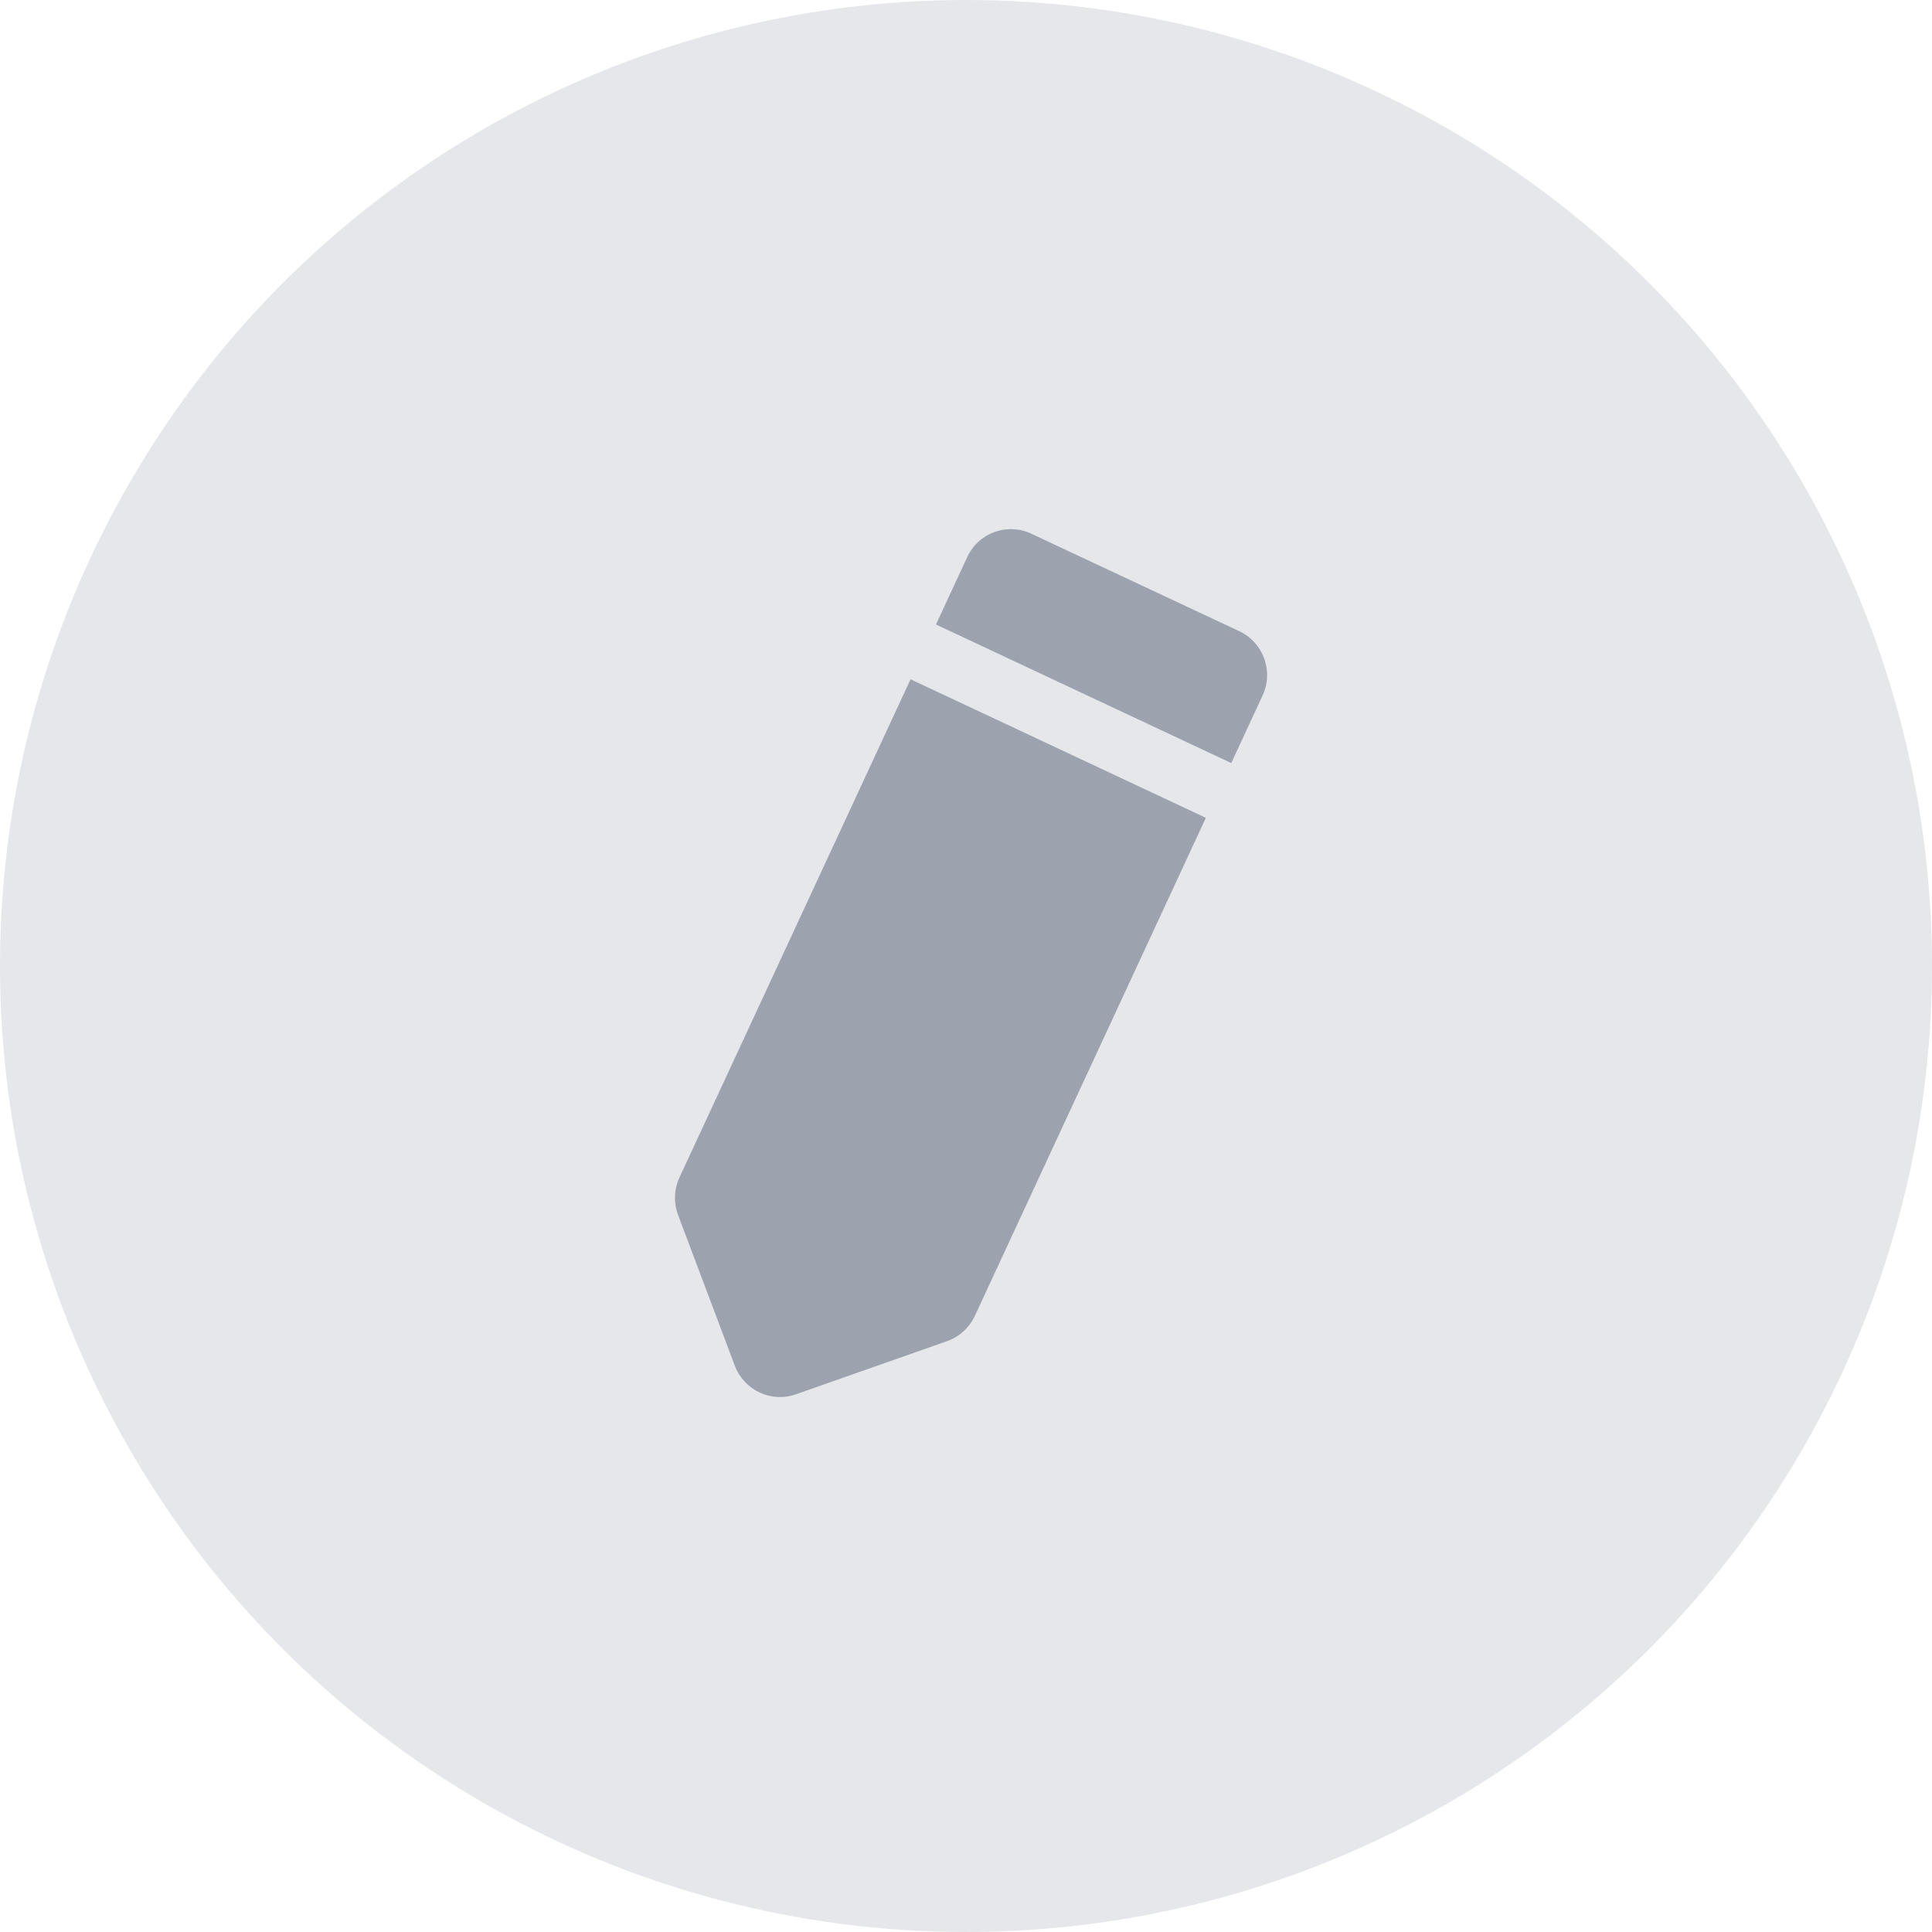 <svg width="32" height="32" viewBox="0 0 32 32" fill="none" xmlns="http://www.w3.org/2000/svg">
<circle cx="16" cy="16" r="15" fill="#E5E7EB" stroke="#E5E7EB" stroke-width="2"/>
<path d="M16.021 9.226C16.207 8.825 16.682 8.652 17.082 8.84L20.525 10.454C20.925 10.641 21.099 11.118 20.913 11.519L16.146 21.796C16.055 21.991 15.89 22.142 15.688 22.213L13.183 23.094C12.774 23.238 12.323 23.027 12.17 22.619L11.231 20.123C11.155 19.922 11.164 19.698 11.254 19.503L16.021 9.226Z" fill="#9CA3AF"/>
<path d="M12.668 9.566L22.203 14.04" stroke="#E5E7EB"/>
</svg>
